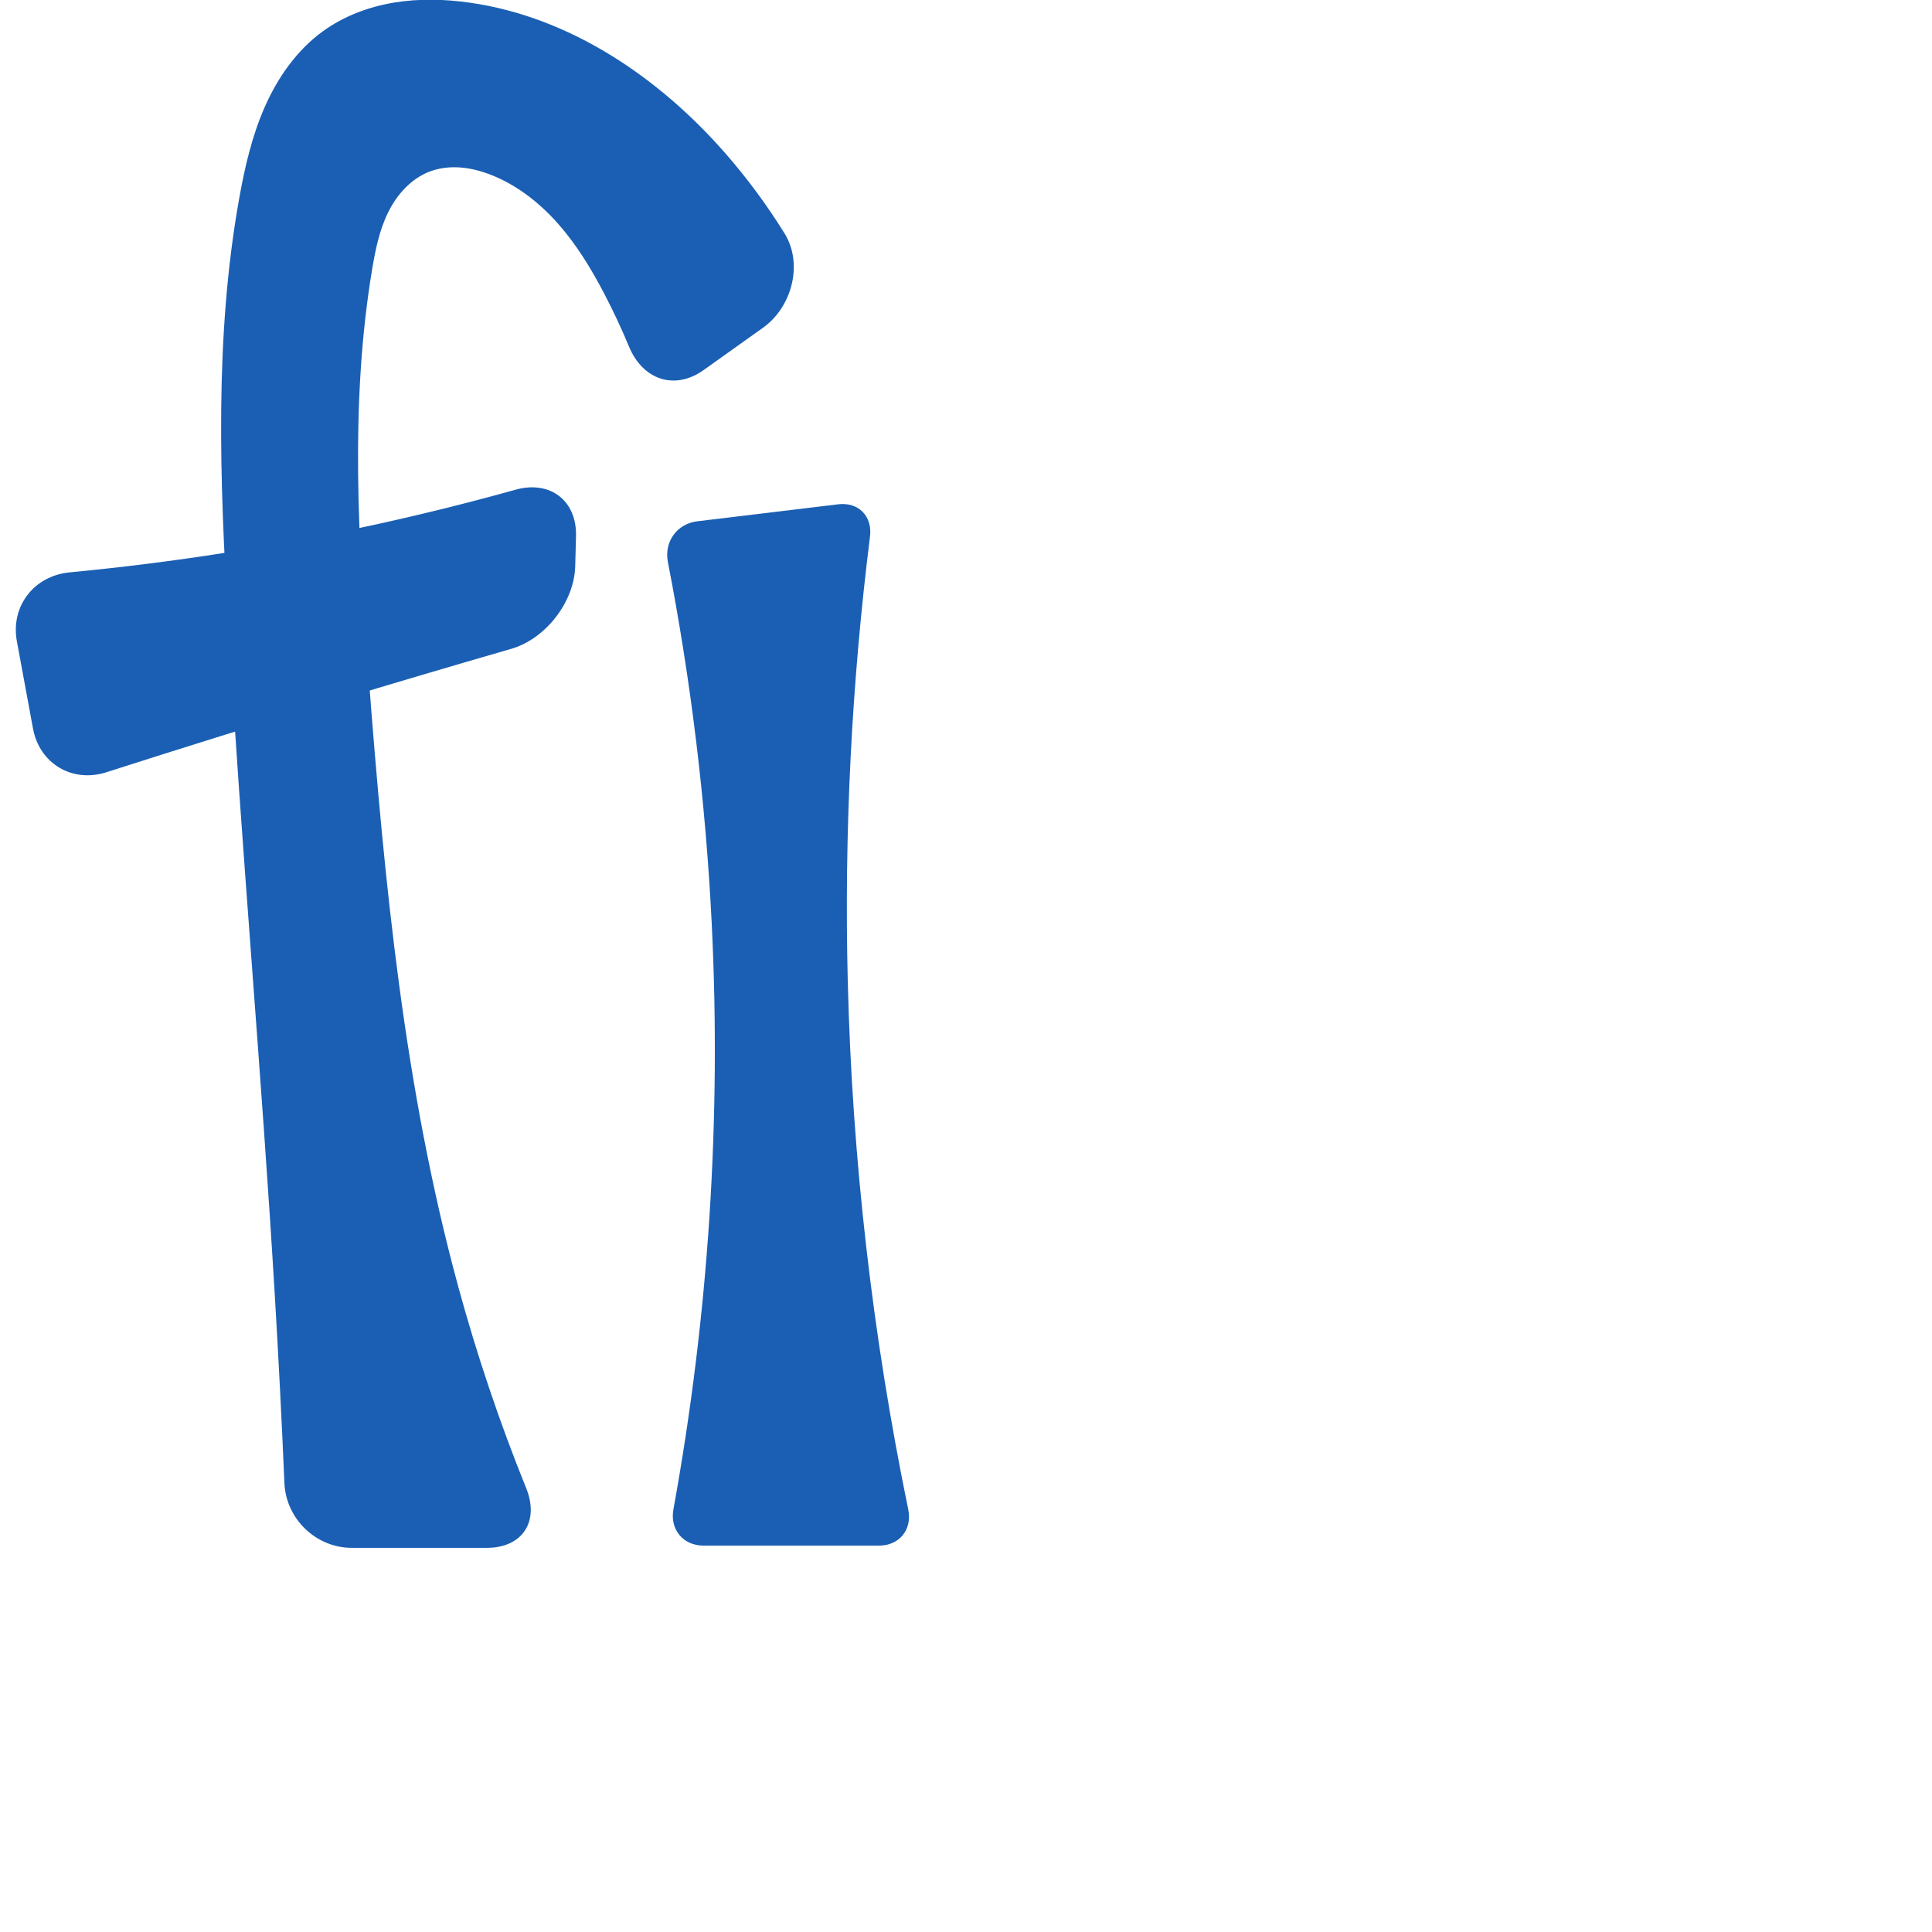 <svg xmlns="http://www.w3.org/2000/svg" xmlns:dc="http://purl.org/dc/elements/1.1/" xmlns:ns1="http://sodipodi.sourceforge.net/DTD/sodipodi-0.dtd" xmlns:ns2="http://www.inkscape.org/namespaces/inkscape" xmlns:ns4="http://creativecommons.org/ns#" xmlns:rdf="http://www.w3.org/1999/02/22-rdf-syntax-ns#" xml:space="preserve" width="1000" height="1000" version="1.1" style="clip-rule:evenodd;fill-rule:evenodd;image-rendering:optimizeQuality;shape-rendering:geometricPrecision;text-rendering:geometricPrecision" viewBox="0 0 1000 1000" id="svg10" ns1:docname="fi.svg" ns2:version="1.0.2 (e86c870879, 2021-01-15)"><ns1:namedview pagecolor="#ffffff" bordercolor="#666666" borderopacity="1" objecttolerance="10" gridtolerance="10" guidetolerance="10" ns2:pageopacity="0" ns2:pageshadow="2" ns2:window-width="1920" ns2:window-height="1007" id="namedview12" showgrid="false" ns2:zoom="0.84890884" ns2:cx="200.74349" ns2:cy="382.24804" ns2:window-x="1920" ns2:window-y="0" ns2:window-maximized="1" ns2:current-layer="svg10" showguides="true" ns2:guide-bbox="true" ns2:document-rotation="0"><ns1:guide position="0,1000" orientation="0,1" id="guide16" ns2:label="" ns2:locked="true" ns2:color="rgb(0,0,255)" /><ns1:guide position="1763.312,2036.169" orientation="1000,0" id="guide18" /><ns1:guide position="0,200" orientation="0,1" id="guide20" ns2:label="base" ns2:locked="true" ns2:color="rgb(0,0,255)" /><ns2:grid type="xygrid" id="grid24" originx="-473.376" originy="-489.692" /><ns1:guide position="0,0" orientation="0,1" id="guide34" ns2:label="bottom" ns2:locked="true" ns2:color="rgb(0,0,255)" /><ns1:guide position="225.051,1693.319" orientation="0,1" id="guide44" ns2:label="" ns2:locked="false" ns2:color="rgb(0,0,255)" /><ns1:guide position="0,900" orientation="0,1" id="guide46" ns2:label="" ns2:locked="true" ns2:color="rgb(0,0,255)" /><ns1:guide position="477.987,767.663" orientation="1,0" id="guide841" ns2:label="width" />    <ns1:guide position="141.905,800.035" orientation="0,-1" id="guide851" /></ns1:namedview>
 <defs id="defs4"><ns2:path-effect effect="fillet_chamfer" id="path-effect862" is_visible="true" lpeversion="1" satellites_param="F,0,1,1,0,19.084,0,1 @ F,0,1,1,0,19.084,0,1 @ F,0,0,1,0,0,0,1 @ F,0,1,1,0,19.084,0,1 @ F,0,1,1,0,19.084,0,1 @ F,0,0,1,0,0,0,1" unit="px" method="auto" mode="F" radius="0" chamfer_steps="1" flexible="false" use_knot_distance="true" apply_no_radius="true" apply_with_radius="true" only_selected="true" hide_knots="false" /><ns2:path-effect effect="spiro" id="path-effect860" is_visible="true" lpeversion="1" /><ns2:path-effect effect="fillet_chamfer" id="path-effect880" is_visible="true" lpeversion="1" satellites_param="F,0,0,1,0,0,0,1 @ F,0,0,1,0,0,0,1 @ F,0,0,1,0,0,0,1 @ F,0,0,1,0,0,0,1 @ F,0,0,1,0,0,0,1 @ F,0,1,1,0,33.526,0,1 @ F,0,1,1,0,33.526,0,1 @ F,0,0,1,0,0,0,1 @ F,0,0,1,0,0,0,1 @ F,0,0,1,0,0,0,1 @ F,0,0,1,0,0,0,1 @ F,0,0,1,0,0,0,1 @ F,0,0,1,0,0,0,1 @ F,0,0,1,0,0,0,1 @ F,0,0,1,0,0,0,1 @ F,0,1,1,0,33.526,0,1 @ F,0,1,1,0,33.526,0,1 @ F,0,0,1,0,0,0,1 @ F,0,0,1,0,0,0,1 @ F,0,0,1,0,0,0,1 @ F,0,0,1,0,0,0,1" unit="px" method="auto" mode="F" radius="0" chamfer_steps="1" flexible="false" use_knot_distance="true" apply_no_radius="true" apply_with_radius="true" only_selected="true" hide_knots="false" /><ns2:path-effect effect="spiro" id="path-effect878" is_visible="true" lpeversion="1" /><ns2:path-effect effect="fillet_chamfer" id="path-effect854" is_visible="true" lpeversion="1" satellites_param="F,0,0,1,0,33.526,0,1 @ F,0,0,1,0,33.526,0,1 @ F,0,0,1,0,0,0,1 @ F,0,0,1,0,33.526,0,1 @ F,0,0,1,0,33.526,0,1 @ F,0,0,1,0,0,0,1" unit="px" method="auto" mode="F" radius="0" chamfer_steps="1" flexible="false" use_knot_distance="true" apply_no_radius="true" apply_with_radius="true" only_selected="true" hide_knots="false" /><ns2:path-effect effect="fillet_chamfer" id="path-effect853" is_visible="true" lpeversion="1" satellites_param="F,0,0,1,0,0,0,1 @ F,0,0,1,0,0,0,1 @ F,0,0,1,0,0,0,1 @ F,0,0,1,0,0,0,1 @ F,0,1,1,0,29.599,0,1 @ F,0,1,1,0,29.599,0,1 @ F,0,0,1,0,0,0,1 @ F,0,0,1,0,0,0,1 @ F,0,0,1,0,0,0,1 @ F,0,0,1,0,0,0,1 @ F,0,0,1,0,0,0,1 @ F,0,0,1,0,0,0,1 @ F,0,1,1,0,29.599,0,1 @ F,0,1,1,0,29.599,0,1 @ F,0,0,1,0,0,0,1 @ F,0,0,1,0,0,0,1 @ F,0,0,1,0,0,0,1 | F,0,1,1,0,29.599,0,1 @ F,0,1,1,0,29.599,0,1 @ F,0,0,1,0,0,0,1 @ F,0,1,1,0,29.599,0,1 @ F,0,1,1,0,29.599,0,1 @ F,0,0,1,0,0,0,1" unit="px" method="auto" mode="F" radius="0" chamfer_steps="1" flexible="false" use_knot_distance="true" apply_no_radius="true" apply_with_radius="true" only_selected="true" hide_knots="false" /><ns2:path-effect effect="fillet_chamfer" id="path-effect852" is_visible="true" lpeversion="1" satellites_param="F,0,0,1,0,0,0,1 @ F,0,0,1,0,0,0,1 @ F,0,0,1,0,0,0,1 @ F,0,1,1,0,17.369,0,1 @ F,0,1,1,0,17.369,0,1 @ F,0,0,1,0,0,0,1 @ F,0,0,1,0,0,0,1 @ F,0,0,1,0,0,0,1 @ F,0,0,1,0,0,0,1 @ F,0,0,1,0,0,0,1 @ F,0,0,1,0,0,0,1 @ F,0,1,1,0,17.369,0,1 @ F,0,1,1,0,0,0,1 @ F,0,1,1,0,0,0,1 @ F,0,1,1,0,0,0,1 @ F,0,0,1,0,0,0,1 @ F,0,0,1,0,0,0,1 | F,0,1,1,0,17.369,0,1 @ F,0,1,1,0,17.369,0,1 @ F,0,1,1,0,0,0,1 @ F,0,1,1,0,17.369,0,1 @ F,0,1,1,0,17.369,0,1 @ F,0,1,1,0,0,0,1" unit="px" method="auto" mode="F" radius="0" chamfer_steps="1" flexible="false" use_knot_distance="true" apply_no_radius="true" apply_with_radius="true" only_selected="true" hide_knots="false" /><ns2:path-effect effect="spiro" id="path-effect928" is_visible="true" lpeversion="1" /><ns2:path-effect effect="spiro" id="path-effect921" is_visible="true" lpeversion="1" /><ns2:path-effect effect="spiro" id="path-effect917" is_visible="true" lpeversion="1" /><ns2:path-effect effect="spiro" id="path-effect849" is_visible="true" lpeversion="1" /><ns2:path-effect effect="spiro" id="path-effect851" is_visible="true" lpeversion="1" />
  <style type="text/css" id="style2">
   
    .fil0 {fill:#EF7F1A;fill-rule:nonzero}
   
  </style>
 <ns2:path-effect effect="spiro" id="path-effect1214" is_visible="true" lpeversion="1" /><ns2:path-effect effect="spiro" id="path-effect1195" is_visible="true" lpeversion="1" /><ns2:path-effect effect="spiro" id="path-effect992" is_visible="true" lpeversion="1" /><ns2:path-effect effect="spiro" id="path-effect1060" is_visible="true" lpeversion="1" /><ns2:path-effect effect="spiro" id="path-effect1047" is_visible="true" lpeversion="1" /><ns2:path-effect effect="spiro" id="path-effect1085" is_visible="true" lpeversion="1" /><ns2:path-effect effect="spiro" id="path-effect1286" is_visible="true" lpeversion="1" /></defs>
 
<path id="path919" style="fill:#1a5fb4;fill-rule:nonzero;stroke:none;stroke-width:1.141px;stroke-linecap:butt;stroke-linejoin:miter;stroke-opacity:1" d="m 297.729,293.094 0.413,-15.525 c 0.493,-18.509 -13.45,-29.075 -31.285,-24.102 -23.165,6.459 -46.505,12.288 -69.987,17.478 -53.015,11.717 -106.75,20.172 -160.801,25.306 -18.432,1.751 -30.687,17.508 -27.325,35.716 l 8.327,45.098 c 3.362,18.208 20.356,28.31 37.987,22.652 39.178,-12.574 78.461,-24.824 117.841,-36.749 30.511,-9.239 61.081,-18.282 91.707,-27.128 17.789,-5.138 32.629,-24.236 33.122,-42.746 z" ns1:nodetypes="ccccccccc" ns2:path-effect="#path-effect928;#path-effect854" ns2:original-d="m 83.51139,278.03548 c -53.6818,-214.695496 -26.8409,-107.34775 0,0 z m 213.32533,48.57247 2.19764,-82.55317 c 0,0 -67.91029,20.20916 -102.16365,26.89038 C 42.38705,308.80425 166.60623,288.5604 2.65705,298.99887 l 20.50241,111.03475 c 135.90017,-33.95739 24.01061,-15.18843 149.74035,-47.06586 41.70142,-10.70474 91.86841,-30.93919 123.93691,-36.35981 z" /><path id="path919-4" style="clip-rule:evenodd;fill:#1a5fb4;fill-rule:nonzero;stroke:none;stroke-width:1.141px;stroke-linecap:butt;stroke-linejoin:miter;stroke-opacity:1;image-rendering:optimizeQuality;shape-rendering:geometricPrecision;text-rendering:geometricPrecision" d="m 222.347,88.817 c 5.112,-1.955 10.69,-2.551 16.146,-2.113 5.456,0.438 10.797,1.889 15.886,3.903 13.403,5.306 25.04,14.492 34.575,25.303 9.535,10.811 17.073,23.237 23.754,36.01 4.696,8.978 8.995,18.165 12.88,27.522 7.098,17.093 23.554,22.828 38.633,12.082 l 30.673,-21.859 c 15.079,-10.746 20.941,-33.109 11.195,-48.842 C 397.07,106.266 386.867,92.441 375.605,79.539 341.19,40.114 295.064,8.809 243.258,1.394 c -13.108,-1.876 -26.508,-2.208 -39.566,-0.009 -13.058,2.199 -25.779,6.99 -36.506,14.755 -13.42,9.714 -23.285,23.754 -30.005,38.897 -6.72,15.142 -10.473,31.427 -13.388,47.735 -12.844,71.877 -10.027,145.551 -5.755,218.441 6.85,116.875 17.327,233.513 24.268,350.382 1.901,32.011 3.537,64.037 4.907,96.075 0.791,18.499 16.346,33.499 34.862,33.499 h 69.885 c 18.516,0 27.345,-13.685 20.407,-30.851 C 258.567,736.171 246.785,701.207 237.11,665.668 209.237,563.285 199.022,457.01 190.898,351.212 185.478,280.633 180.973,209.227 192.616,139.404 c 1.687,-10.118 3.756,-20.316 8.297,-29.514 4.541,-9.198 11.853,-17.409 21.434,-21.073 z" ns1:nodetypes="aaaccaaaaaaccaaaa" ns2:path-effect="#path-effect878;#path-effect880" ns2:original-d="m 222.34698,88.816984 c 9.42655,-5.050001 22.32538,-2.697688 32.03211,1.790276 25.60442,11.83836 42.99432,37.63664 58.32933,61.313 11.56676,17.85839 24.21105,59.06124 24.21105,59.06124 l 85.27735,-60.77216 c 0,0 -26.15263,-51.218619 -46.59169,-70.670143 C 338.49323,44.220408 293.74317,10.109941 243.25806,1.3941795 217.80543,-2.9999699 187.76507,0.52969077 167.18652,16.139566 c -25.73184,19.518901 -35.54791,55.30194 -43.39271,86.632024 -17.69212,70.65768 -7.31405,145.61888 -5.75497,218.44119 2.5059,117.04707 17.40598,233.50964 24.26822,350.38225 2.53459,43.16726 33.8204,85.03606 6.24316,129.5745 0,0 103.5166,39.18009 136.93674,0 0,0 -36.77108,-88.96718 -48.37671,-135.50108 -25.63747,-102.79594 -38.91849,-208.76329 -46.21241,-314.45664 -4.8609,-70.43737 -17.09533,-143.75558 1.71846,-211.80771 5.21179,-18.85178 12.48991,-41.350875 29.73068,-50.587116 z" /><path style="fill:#1a5fb4;stroke:none;stroke-width:1px;stroke-linecap:butt;stroke-linejoin:miter;stroke-opacity:1" d="m 360.863,269.826 72.998,-8.808 c 10.464,-1.263 17.767,6.177 16.456,16.634 -9.56,76.267 -13.416,153.248 -11.521,230.089 2.267,91.887 12.766,183.57 31.321,273.592 C 472.245,791.656 465.542,800 455.002,800 h -90.916 c -10.54,0 -17.418,-8.381 -15.531,-18.75 18.188,-99.915 24.861,-201.923 19.826,-303.356 -3.117,-62.791 -10.709,-125.359 -22.693,-187.075 -2.009,-10.346 4.71,-19.731 15.174,-20.993 z" id="path858" ns2:path-effect="#path-effect860;#path-effect862" ns2:original-d="m 341.91609,272.1118 110.89144,-13.38025 c 0,0 -16.66936,165.9175 -14.01127,249.00944 C 441.93372,605.81811 474.08599,800 474.08599,800 H 345.00226 c 0,0 26.36336,-214.49634 23.37905,-322.10611 -1.91723,-69.1324 -26.46522,-205.78209 -26.46522,-205.78209 z" ns1:nodetypes="ccaccac" /></svg>